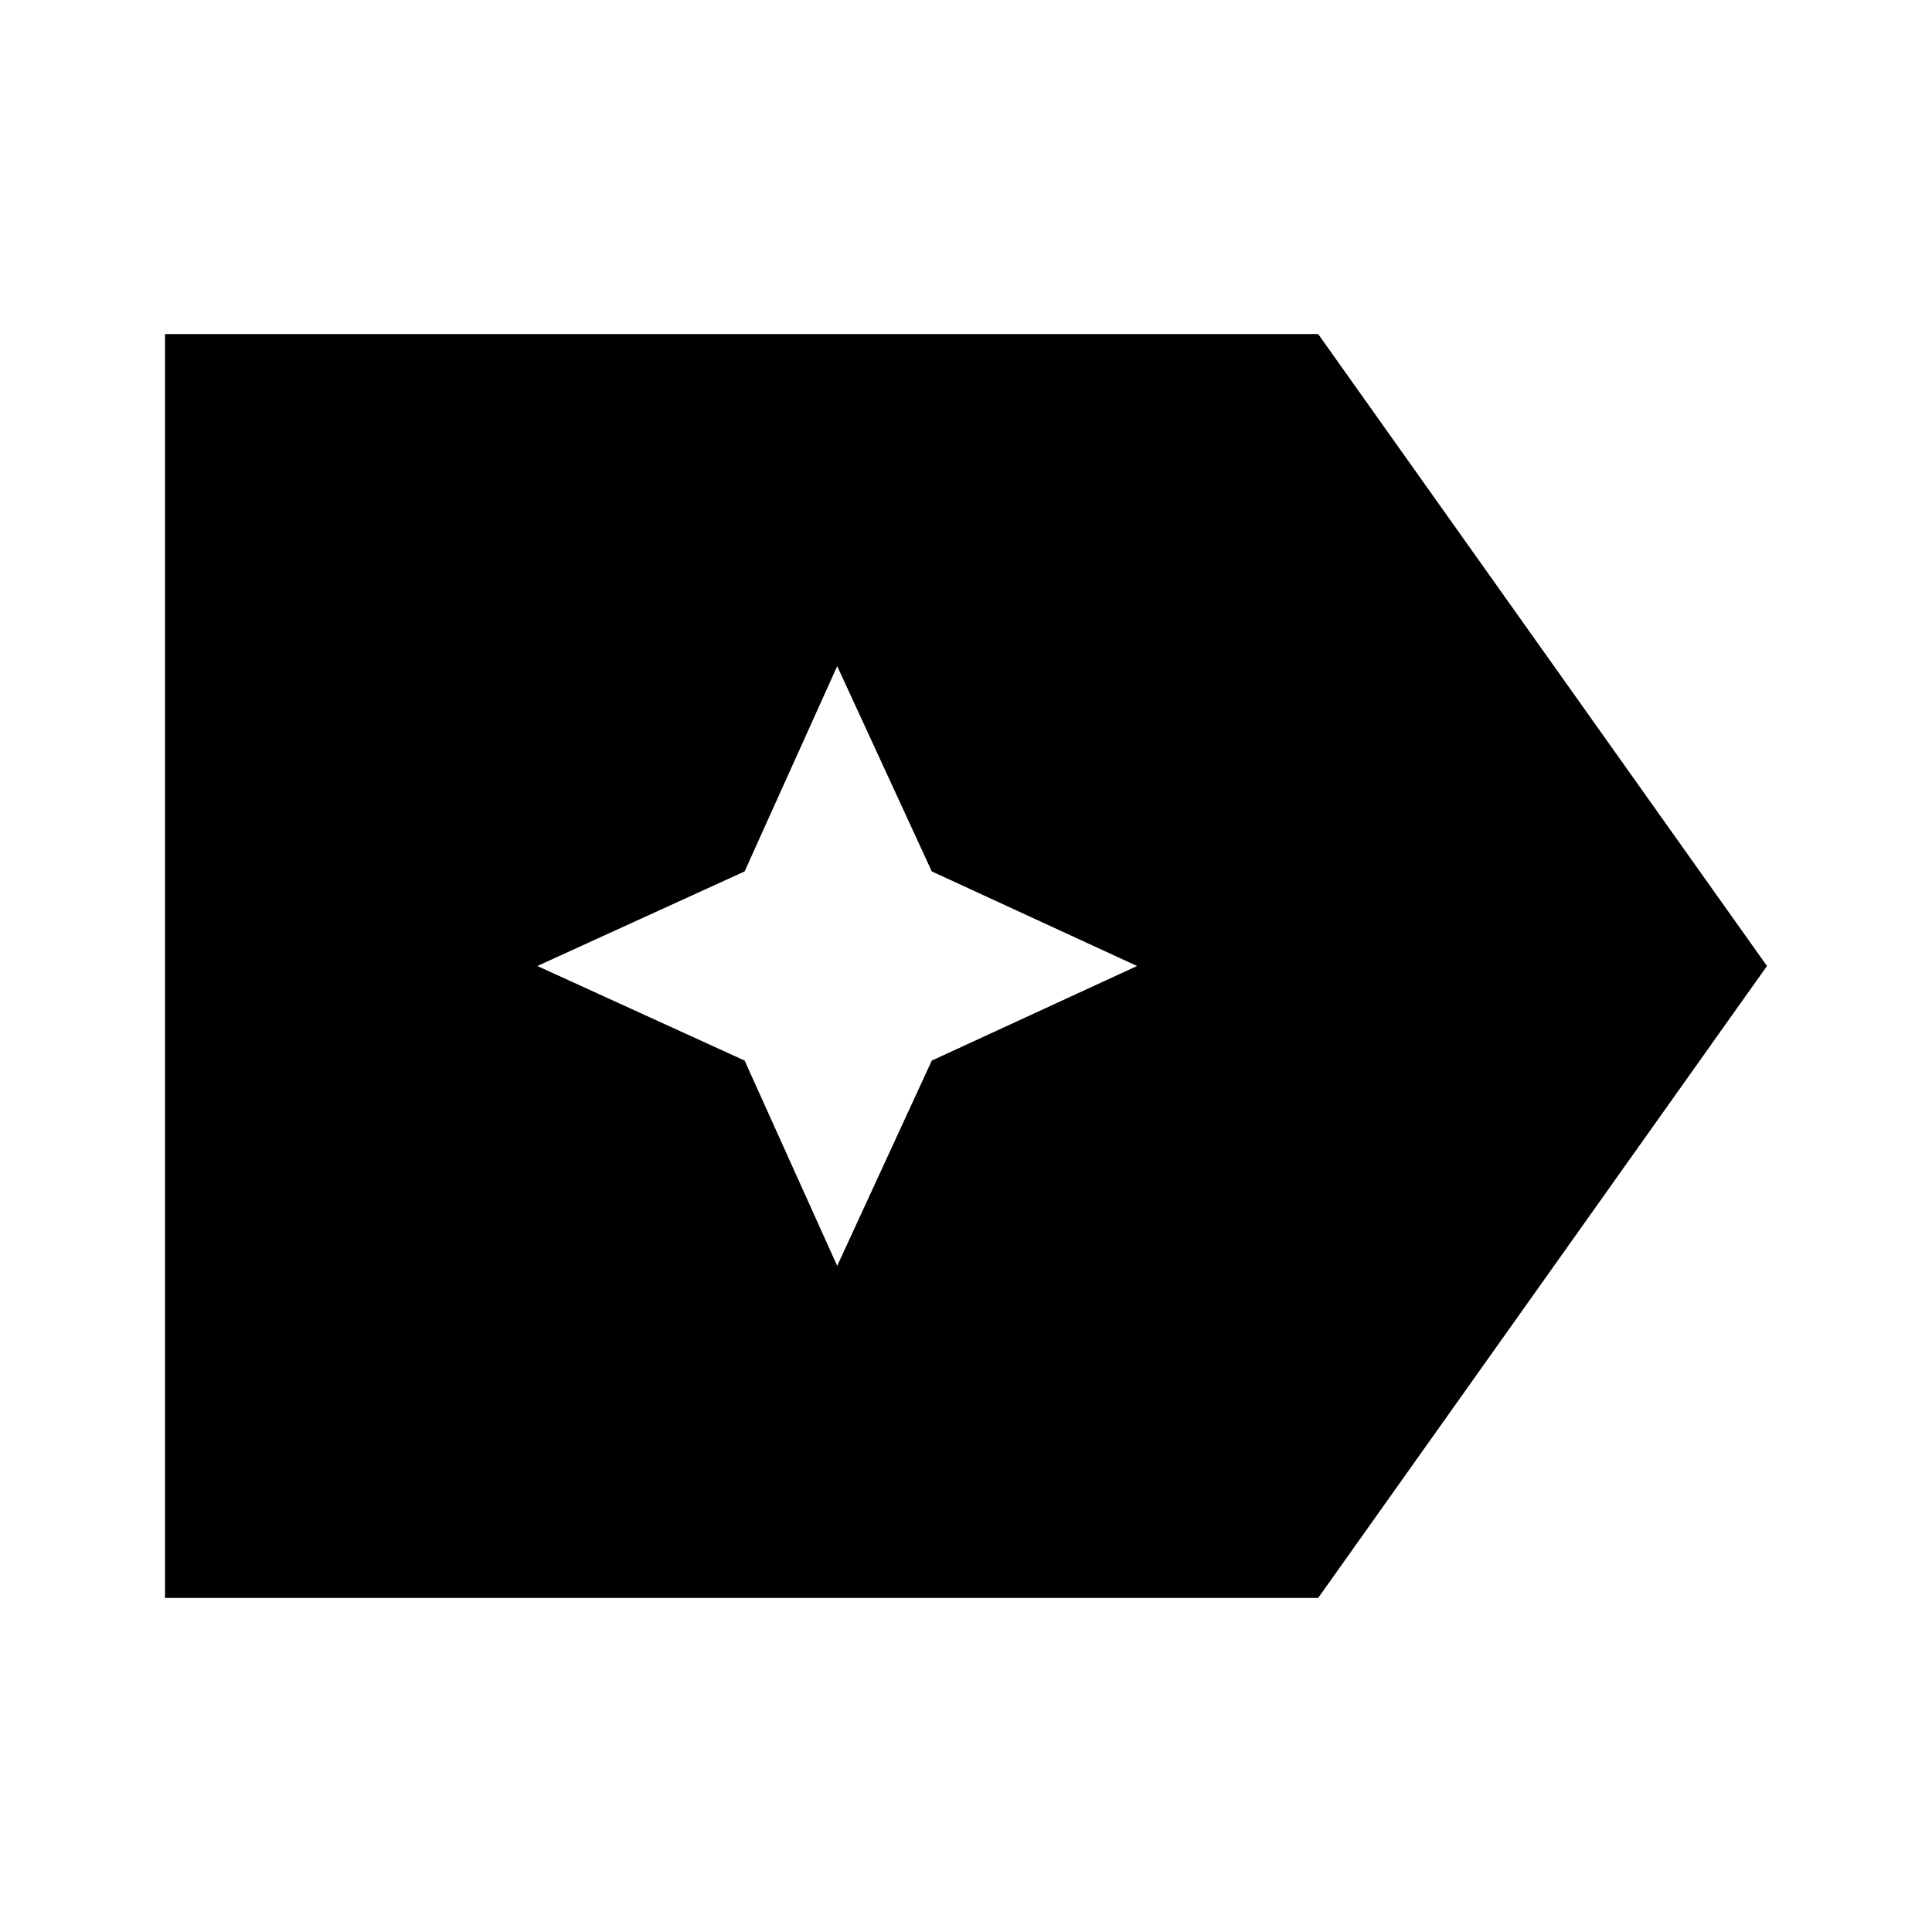 <svg xmlns="http://www.w3.org/2000/svg" height="24" viewBox="0 96 960 960" width="24"><path d="M878 576 655 890H82V262h573l223 314ZM416 725l47-102 102-47-102-47-47-102-46 102-103 47 103 47 46 102Z"/></svg>